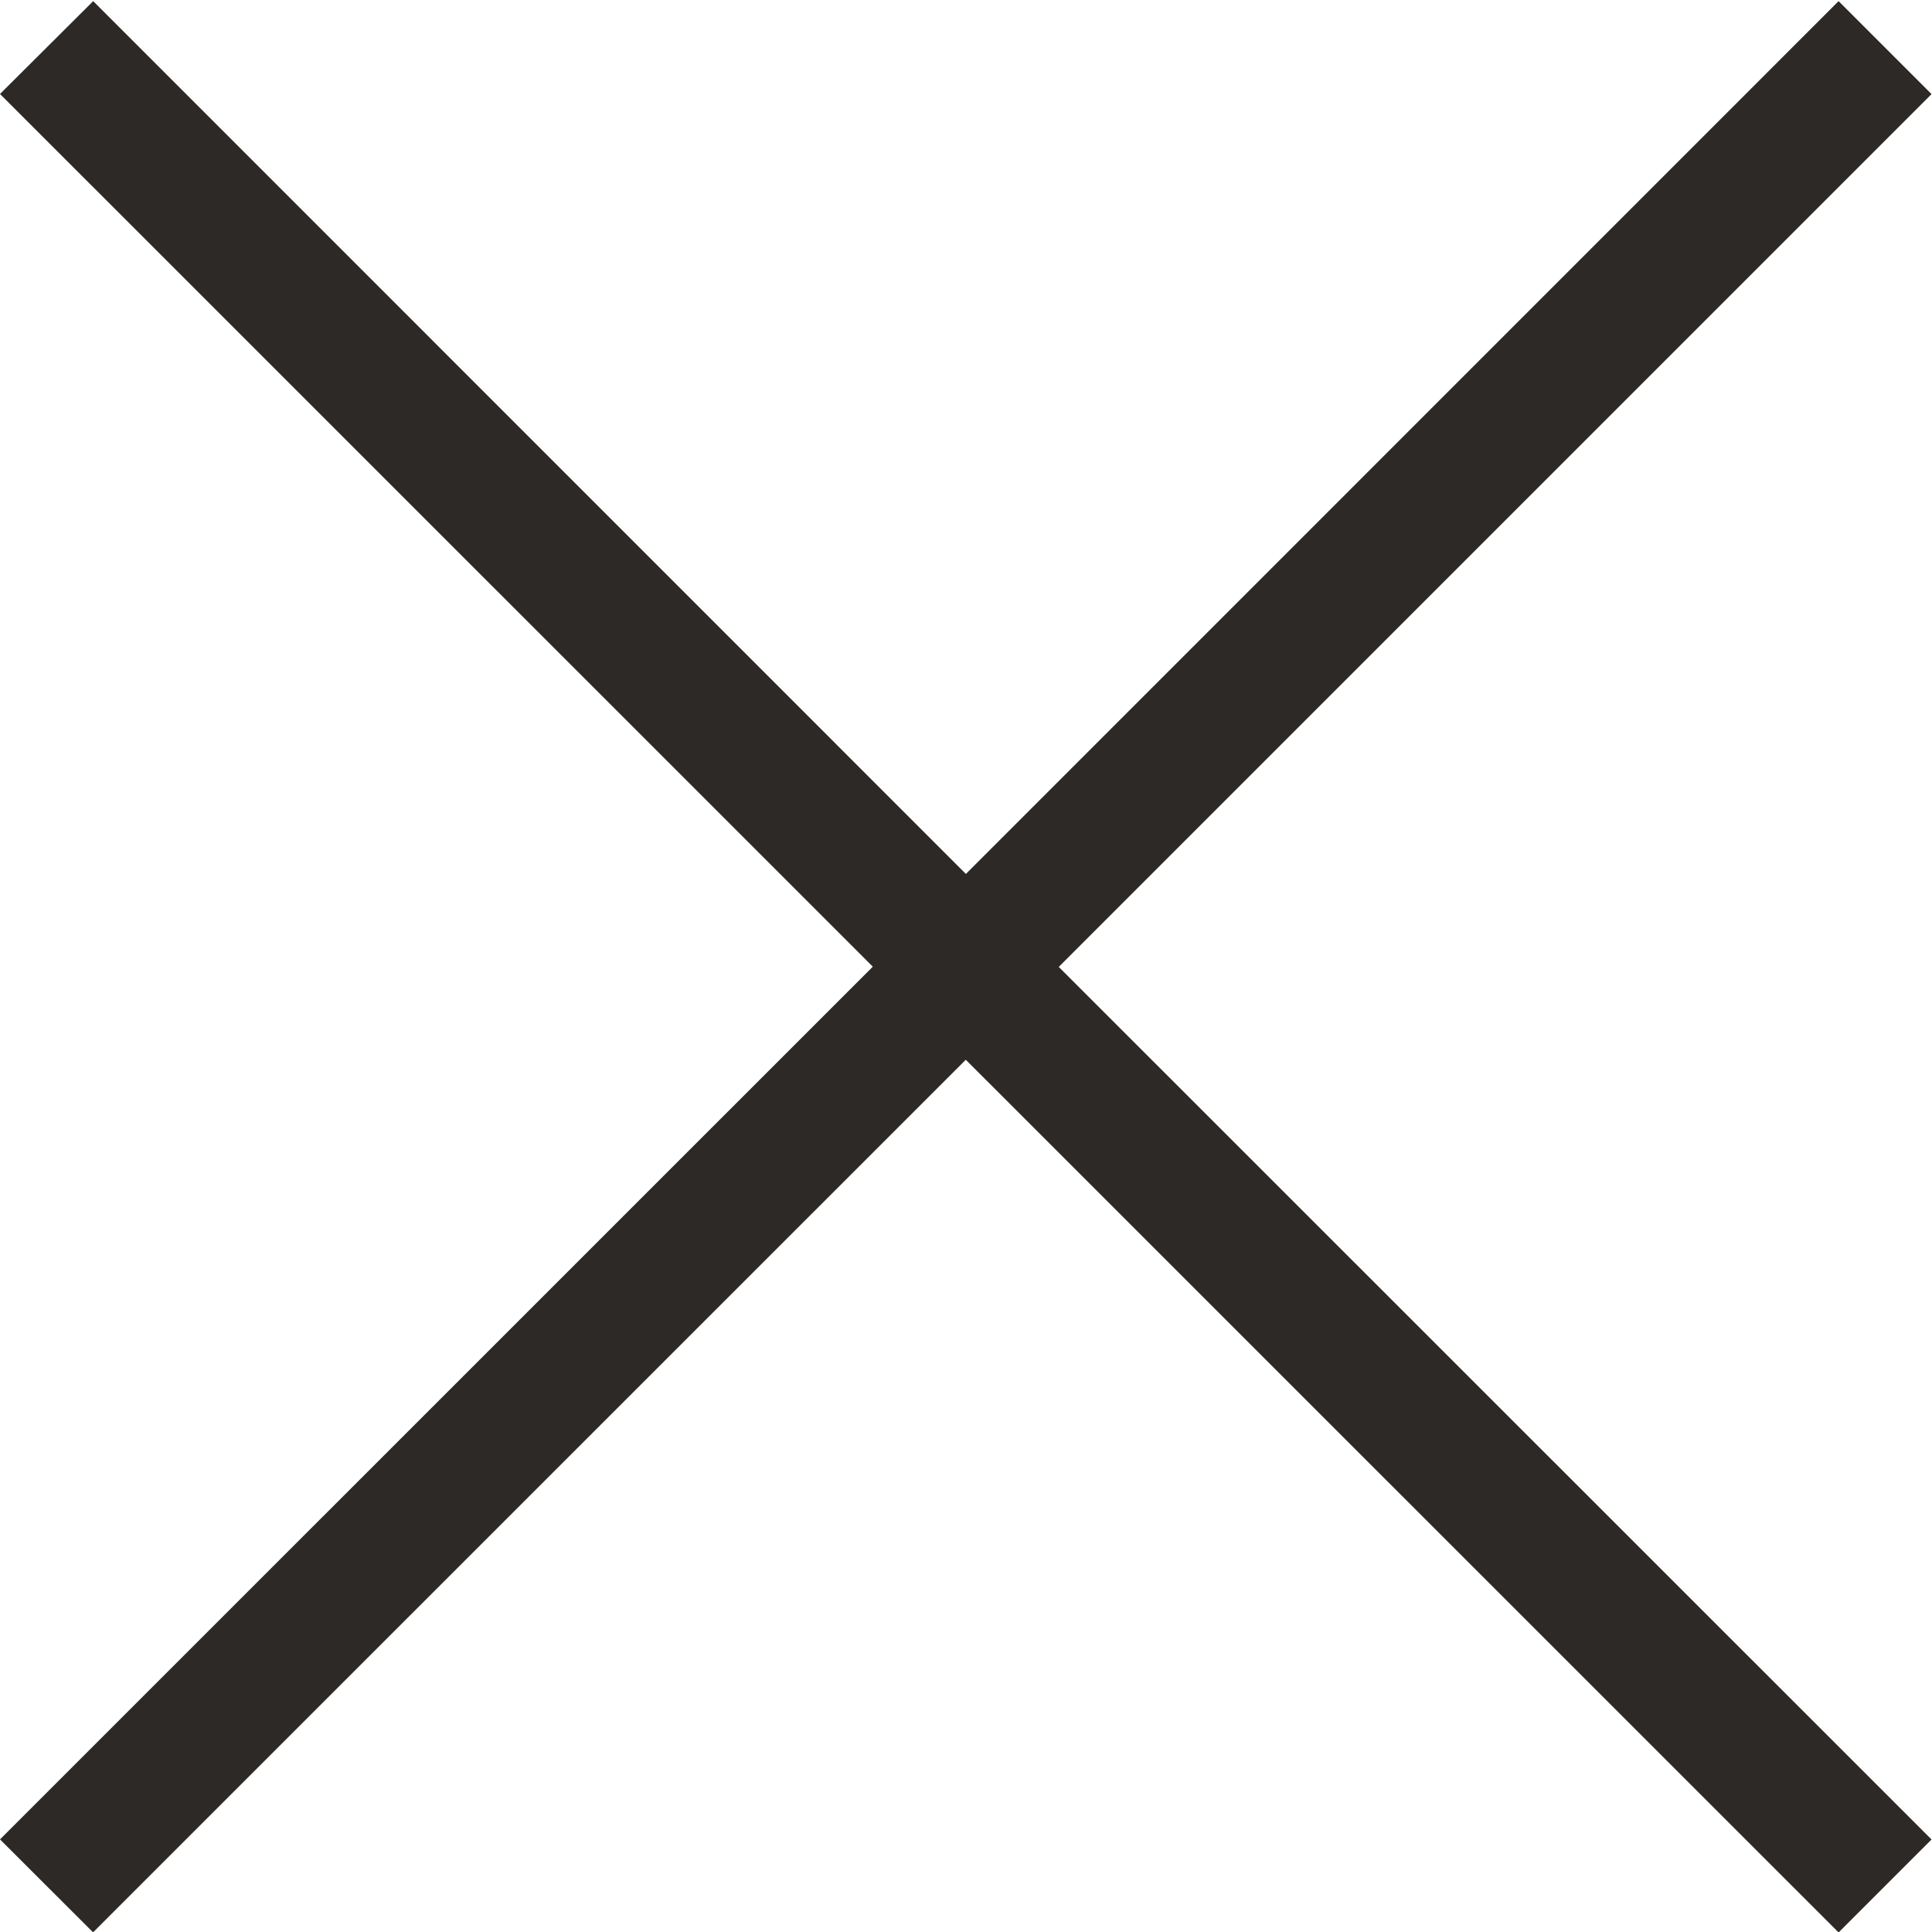 <svg xmlns="http://www.w3.org/2000/svg" width="17" height="17" viewBox="0 0 17 17"><g><g><path fill="#2d2926" d="M.819 17.003L0 16.185 7.68 8.506 0 .827.82.01l7.679 7.68 7.679-7.68.818.818-7.68 7.68 7.68 7.678-.818.818-7.68-7.679z"/></g></g></svg>